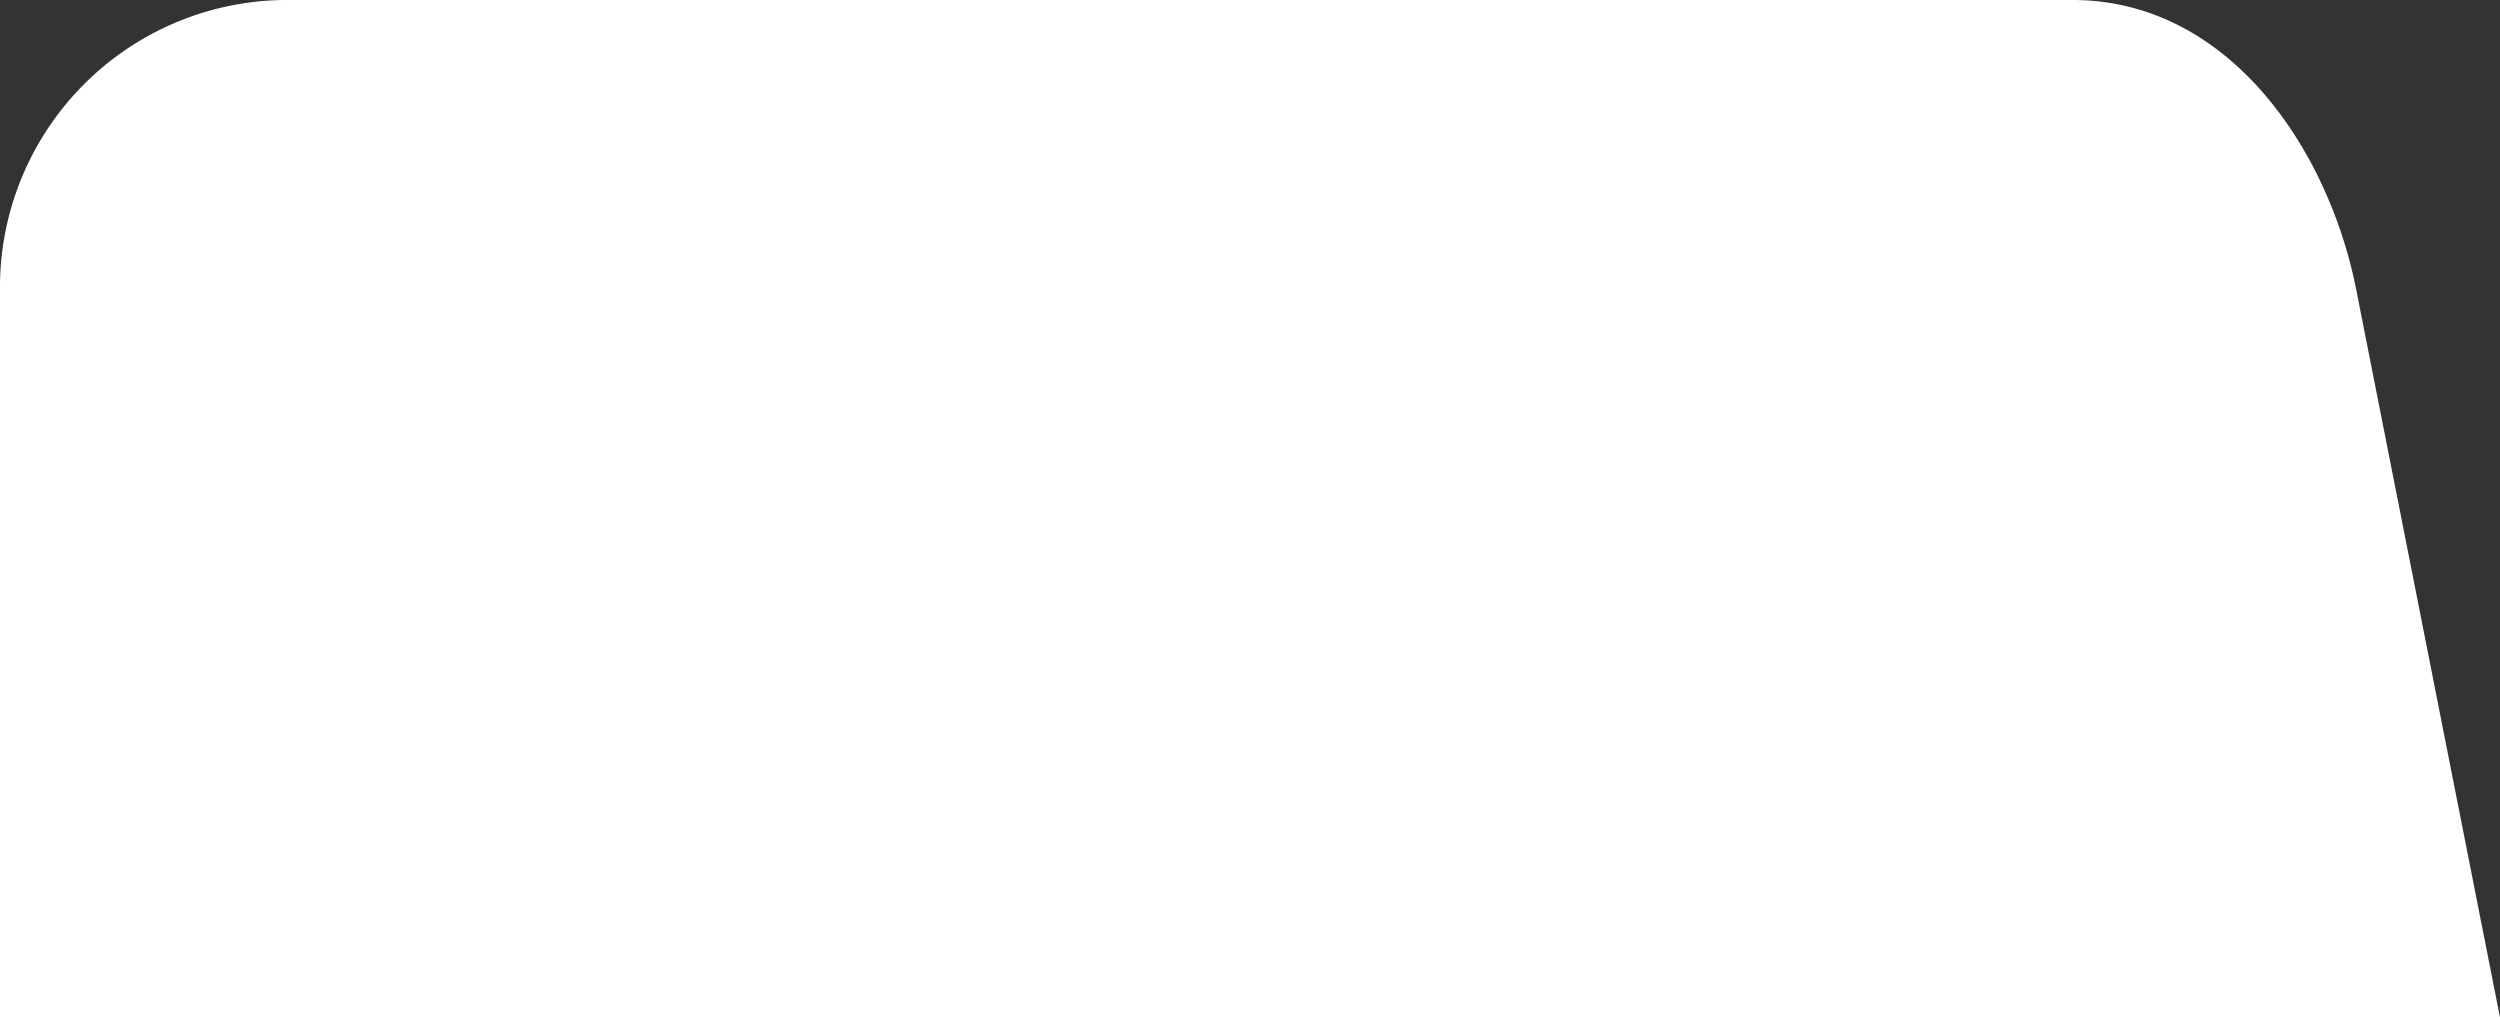 <svg xmlns="http://www.w3.org/2000/svg" width="86" height="35" viewBox="0 0 86 35">
  <rect x="0" y="0" width="86" height="35" fill="#333333" stroke="none"/>
  <path id="Path_1273" data-name="Path 1273" d="M9.766,0H71.295c5.394,0,8.827,5.172,9.766,10L86,35H0V10A9.885,9.885,0,0,1,9.766,0Z" fill="#fff"/>
</svg>
